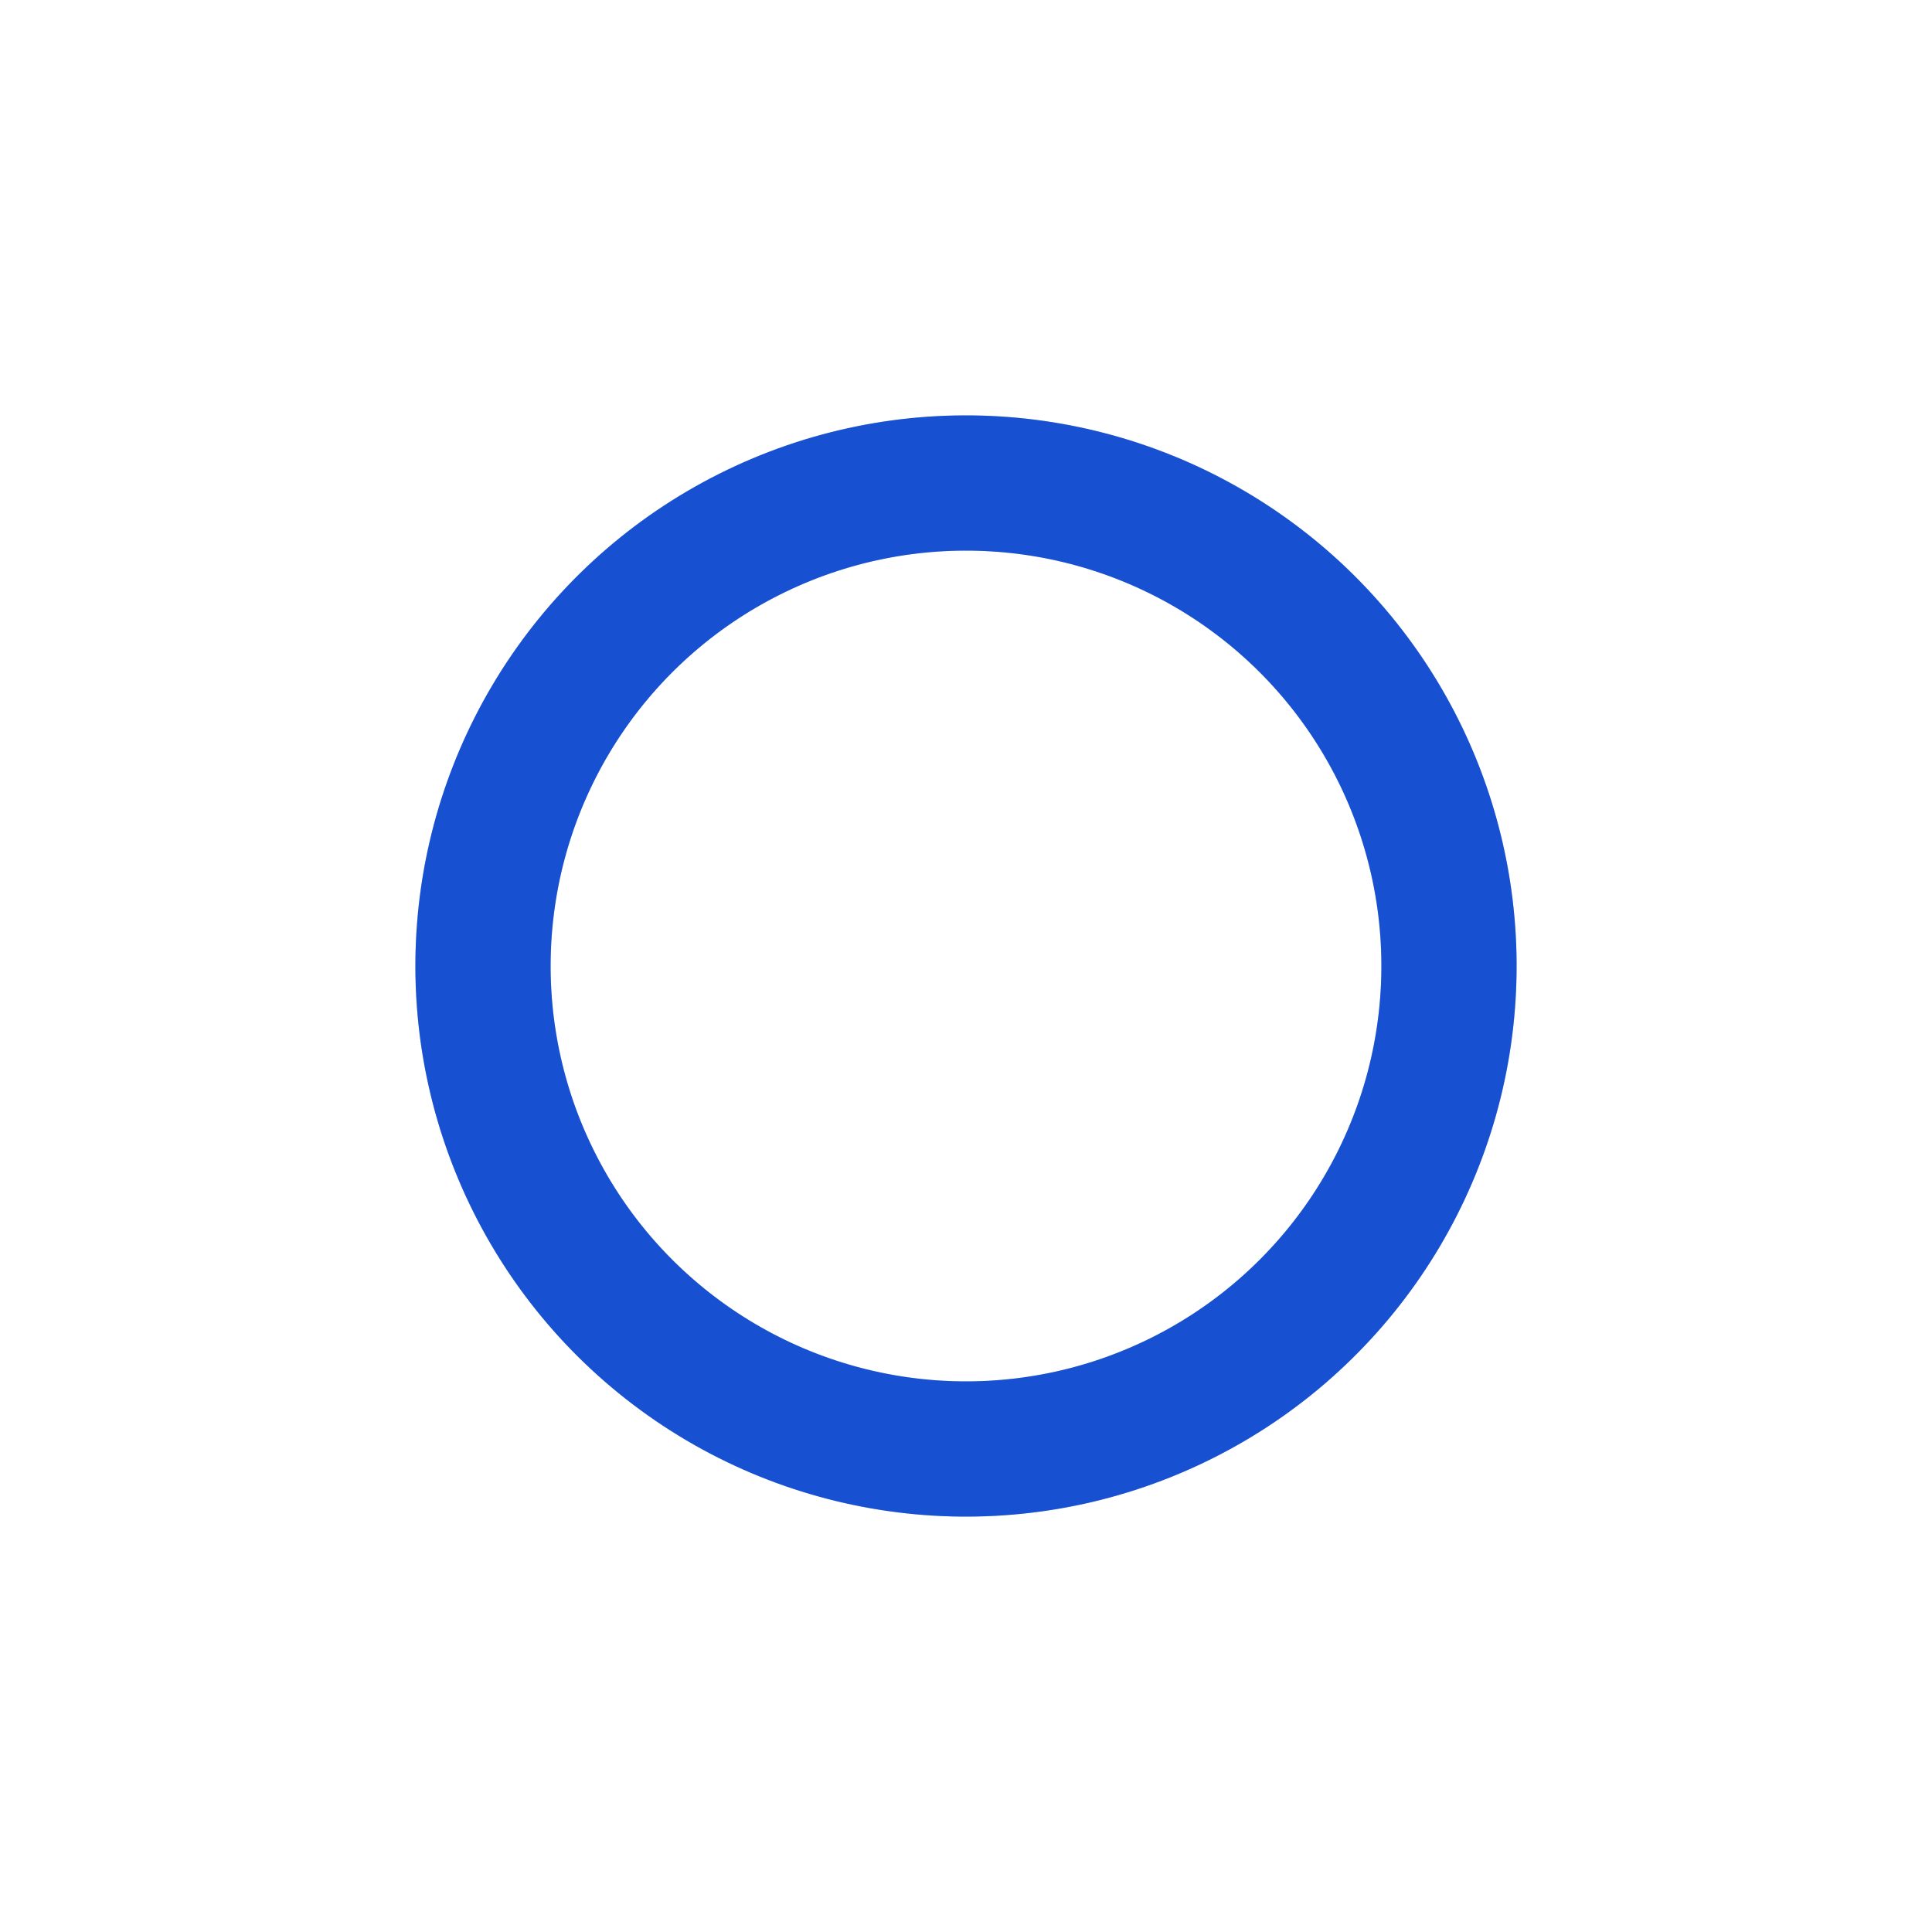 <svg xmlns="http://www.w3.org/2000/svg" viewBox="0 0 100 100" preserveAspectRatio="xMidYMid" class="lds-ring" style="background: none;"><circle cx="50" cy="50" ng-attr-r="{{config.radius}}" ng-attr-stroke="{{config.base}}" ng-attr-stroke-width="{{config.width}}" fill="none" r="25" stroke="#C1D4FF" stroke-width="7"></circle><circle cx="50" cy="50" ng-attr-r="{{config.radius}}" ng-attr-stroke="{{config.stroke}}" ng-attr-stroke-width="{{config.innerWidth}}" ng-attr-stroke-linecap="{{config.linecap}}" fill="none" r="25" stroke="#1750d0" stroke-width="7" stroke-linecap="square" transform="rotate(664.359 50 50)"><animateTransform attributeName="transform" type="rotate" calcMode="linear" values="0 50 50;180 50 50;720 50 50" keyTimes="0;0.5;1" dur="1.5s" begin="0s" repeatCount="indefinite"></animateTransform><animate attributeName="stroke-dasharray" calcMode="linear" values="15.708 141.372;78.54 78.54;15.708 141.372" keyTimes="0;0.5;1" dur="1.5" begin="0s" repeatCount="indefinite"></animate></circle></svg>